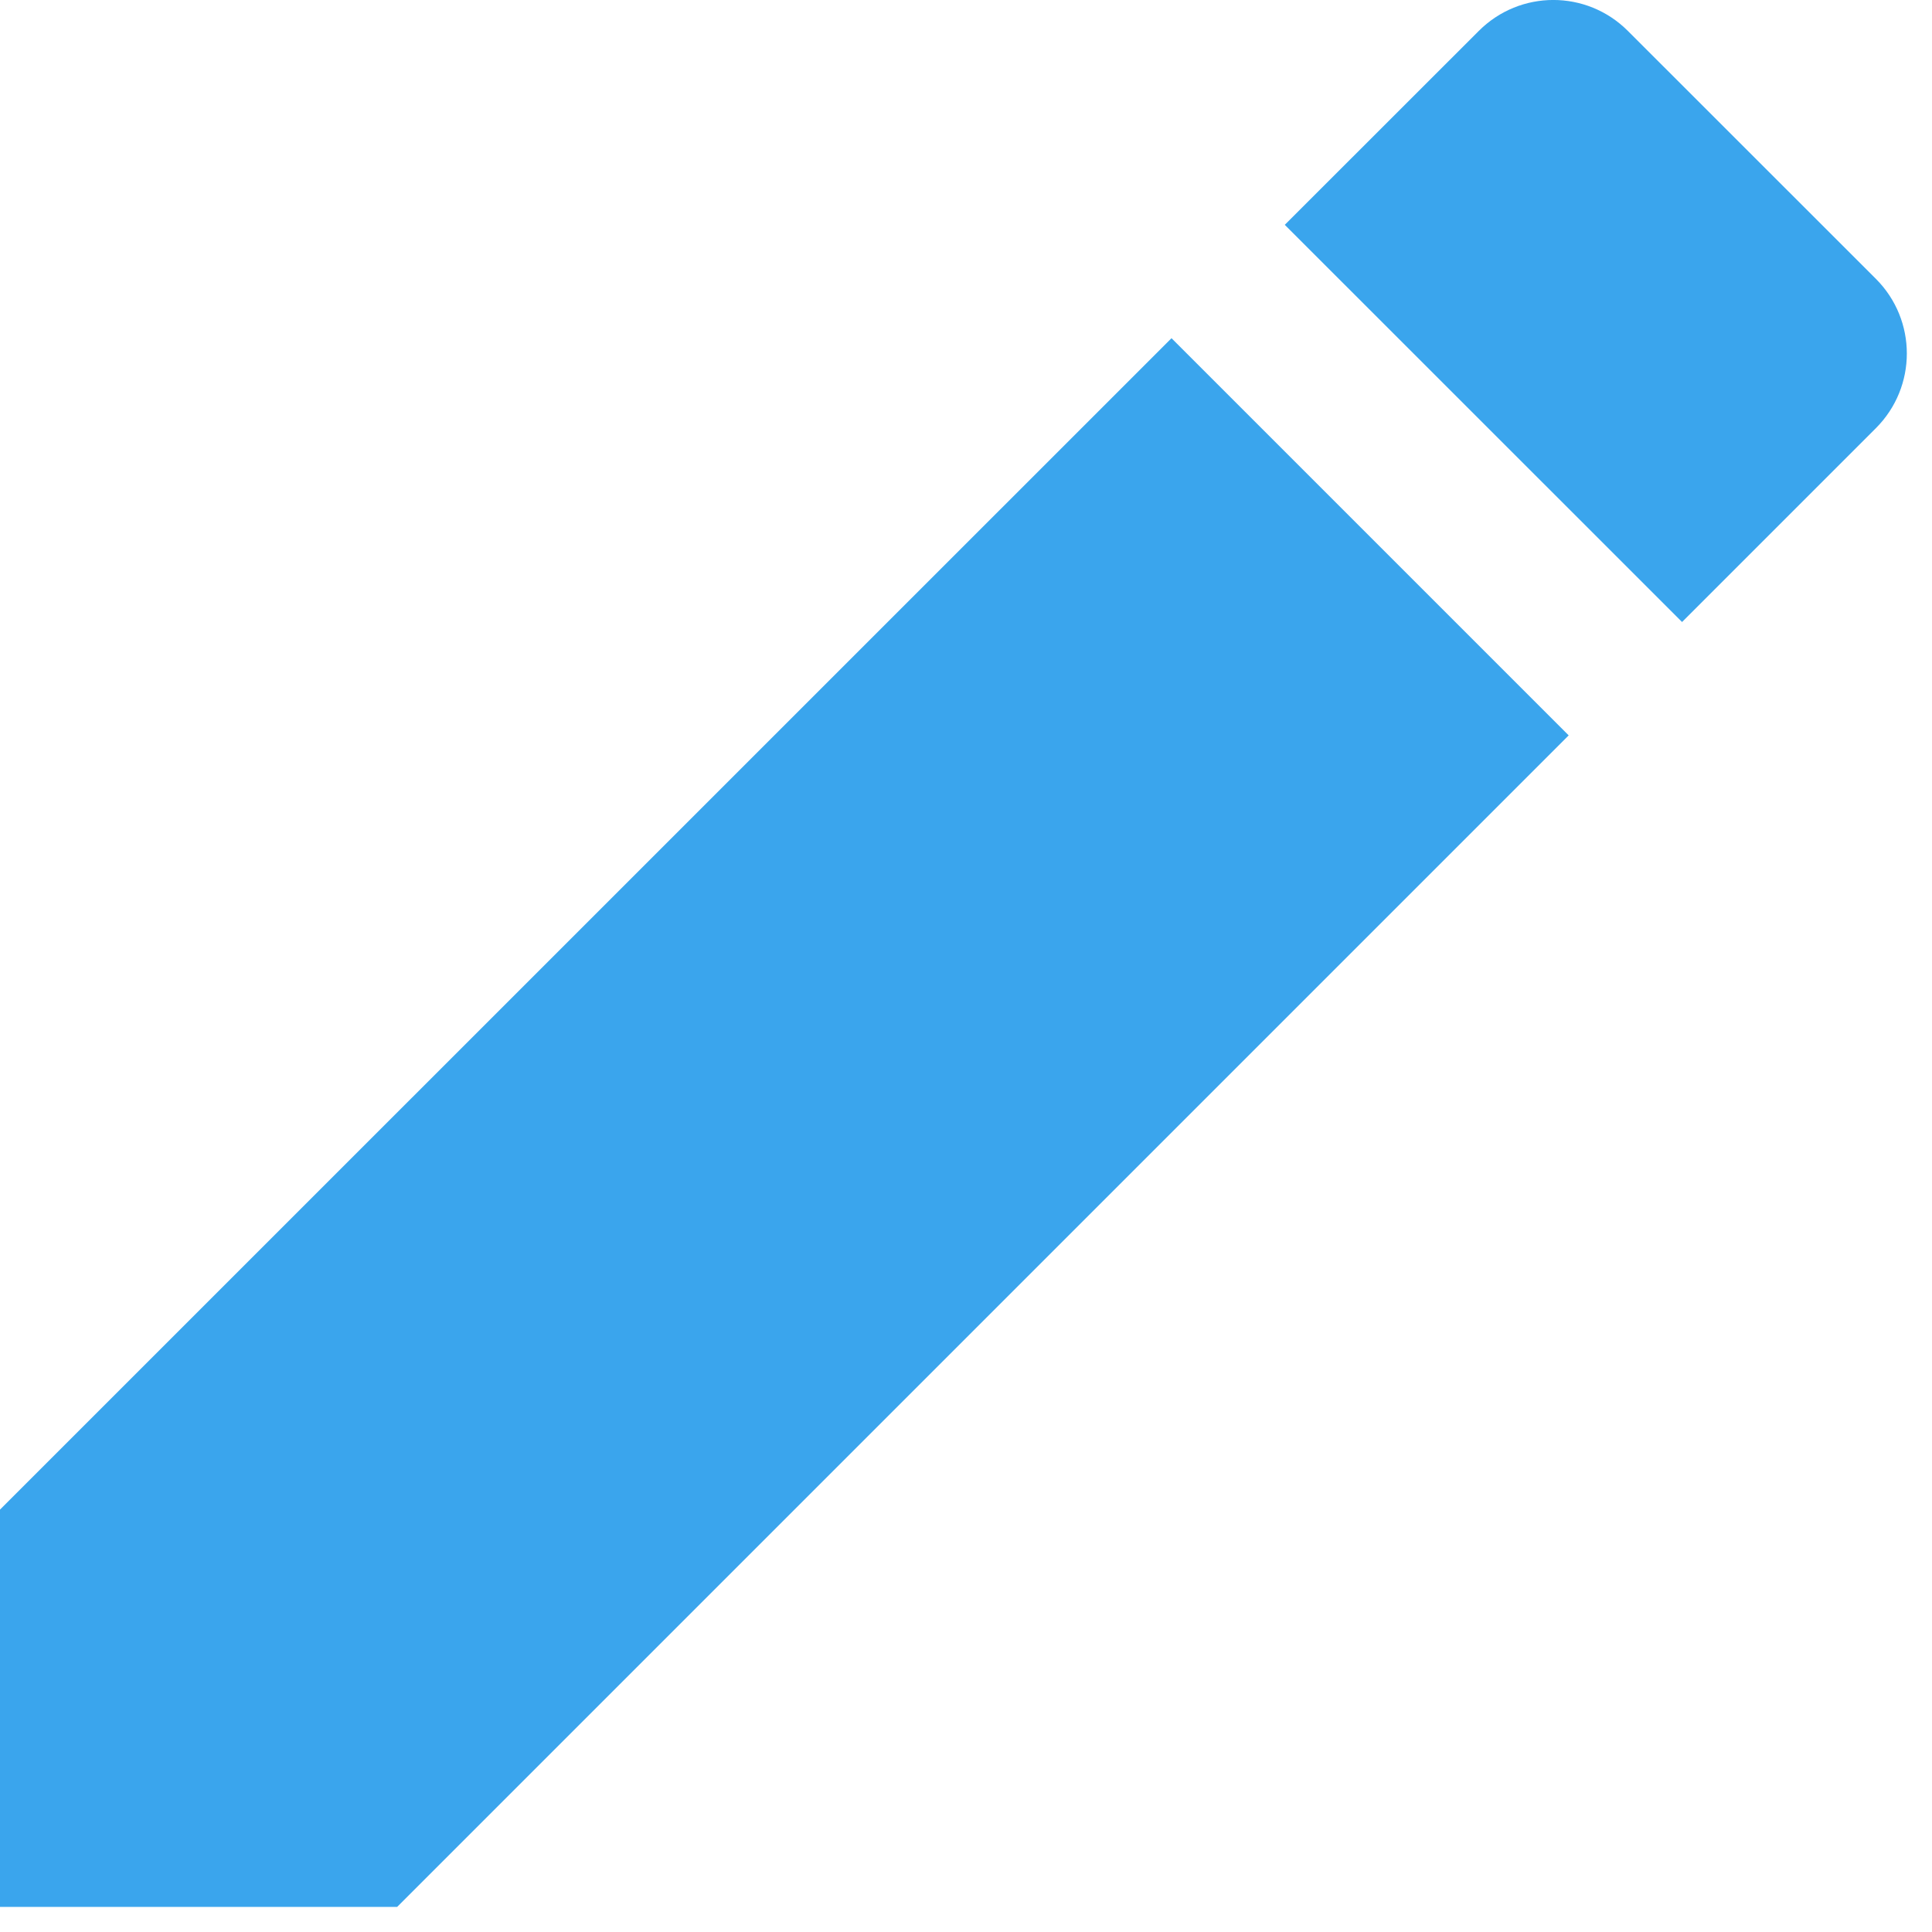 <svg width="19" height="19" viewBox="0 0 19 19" fill="none" xmlns="http://www.w3.org/2000/svg">
<path id="Vector" d="M0 14.846V18.753H3.906L15.427 7.232L11.521 3.326L0 14.846ZM18.448 4.211C18.854 3.805 18.854 3.148 18.448 2.742L16.01 0.305C15.604 -0.102 14.948 -0.102 14.542 0.305L12.635 2.211L16.542 6.117L18.448 4.211Z" fill="#3AA5ED"/>
</svg>

